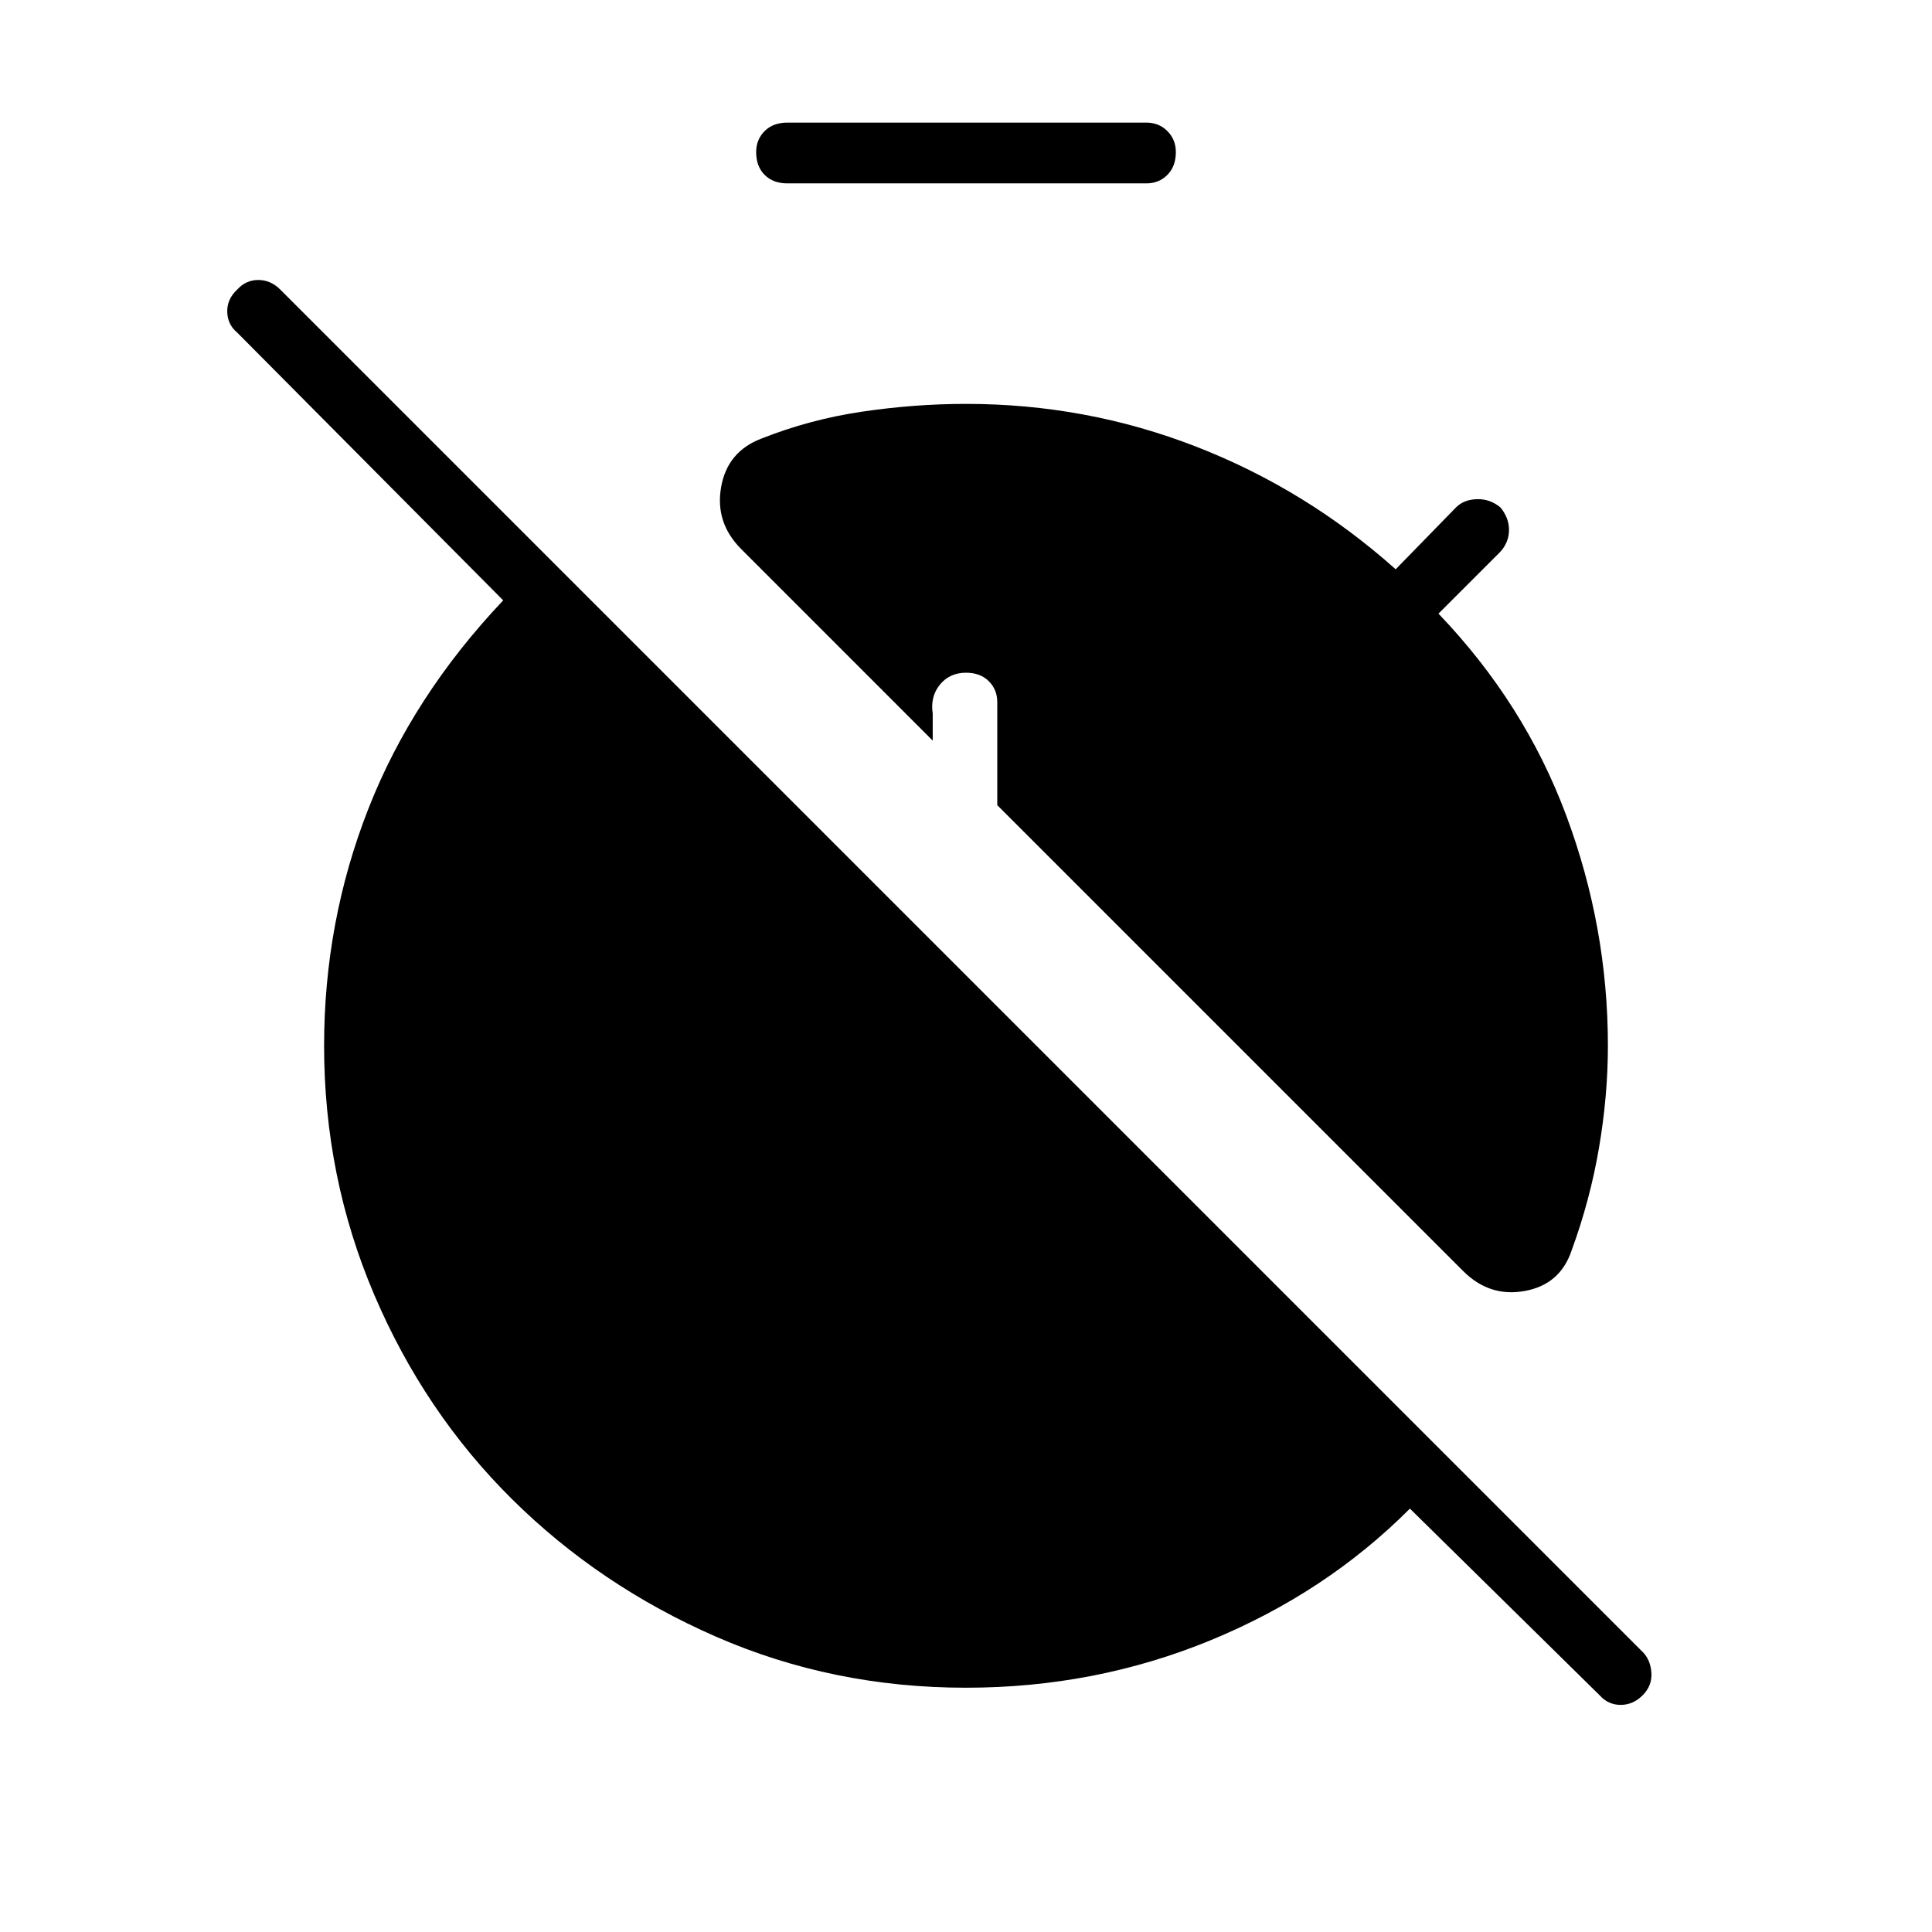 <svg xmlns="http://www.w3.org/2000/svg" height="48" viewBox="0 -960 960 960" width="48"><path d="M480-121.38q-66.08 0-124.1-25.31-58.02-25.31-101.52-68.43-43.5-43.11-68.42-101.51-24.92-58.41-24.92-123.72 0-61.65 21.96-117.69t67.04-103.65L117.88-794.73q-4.76-3.89-4.96-10.25-.19-6.37 4.96-11.14 4.27-4.76 10.45-4.76 6.17 0 10.94 4.76l676.96 676.97q3.89 3.88 4.33 10.32.44 6.45-4.33 11.21-4.77 4.77-10.94 4.77t-10.44-4.77l-94.27-92.76q-41.73 41.84-99.04 65.42-57.31 23.58-121.54 23.58Zm-88.73-747.5q-7.12 0-11.33-4.22-4.21-4.21-4.21-11.32 0-6.23 4.21-10.45 4.21-4.21 11.33-4.21h178.35q6.23 0 10.44 4.21 4.21 4.22 4.21 10.45 0 7.11-4.21 11.32-4.21 4.22-10.44 4.22H391.27Zm335.77 540.46-231.5-231.5v-51.16q0-6.23-4.21-10.44-4.21-4.21-11.33-4.21-8.12 0-12.96 5.92-4.85 5.93-3.58 14.43V-592l-95.11-95.12q-13.12-13.11-10.04-30.78 3.07-17.68 19.96-24.14 24.11-9.58 50.19-13.42 26.08-3.85 51.54-3.85 59.81 0 114.48 21.29t99.02 60.9l30-30.76q3.88-3.89 10.38-4.08 6.5-.19 11.66 4.08 4.27 5.15 4.27 11.21 0 6.05-4.27 10.82l-30.77 30.77q42.69 44.54 63.44 100.16 20.75 55.61 20.75 114.57 0 24.7-4.42 50.66-4.42 25.96-13.62 51.07-5.69 16.89-23.23 20.1-17.54 3.21-30.65-9.9Z"/></svg>